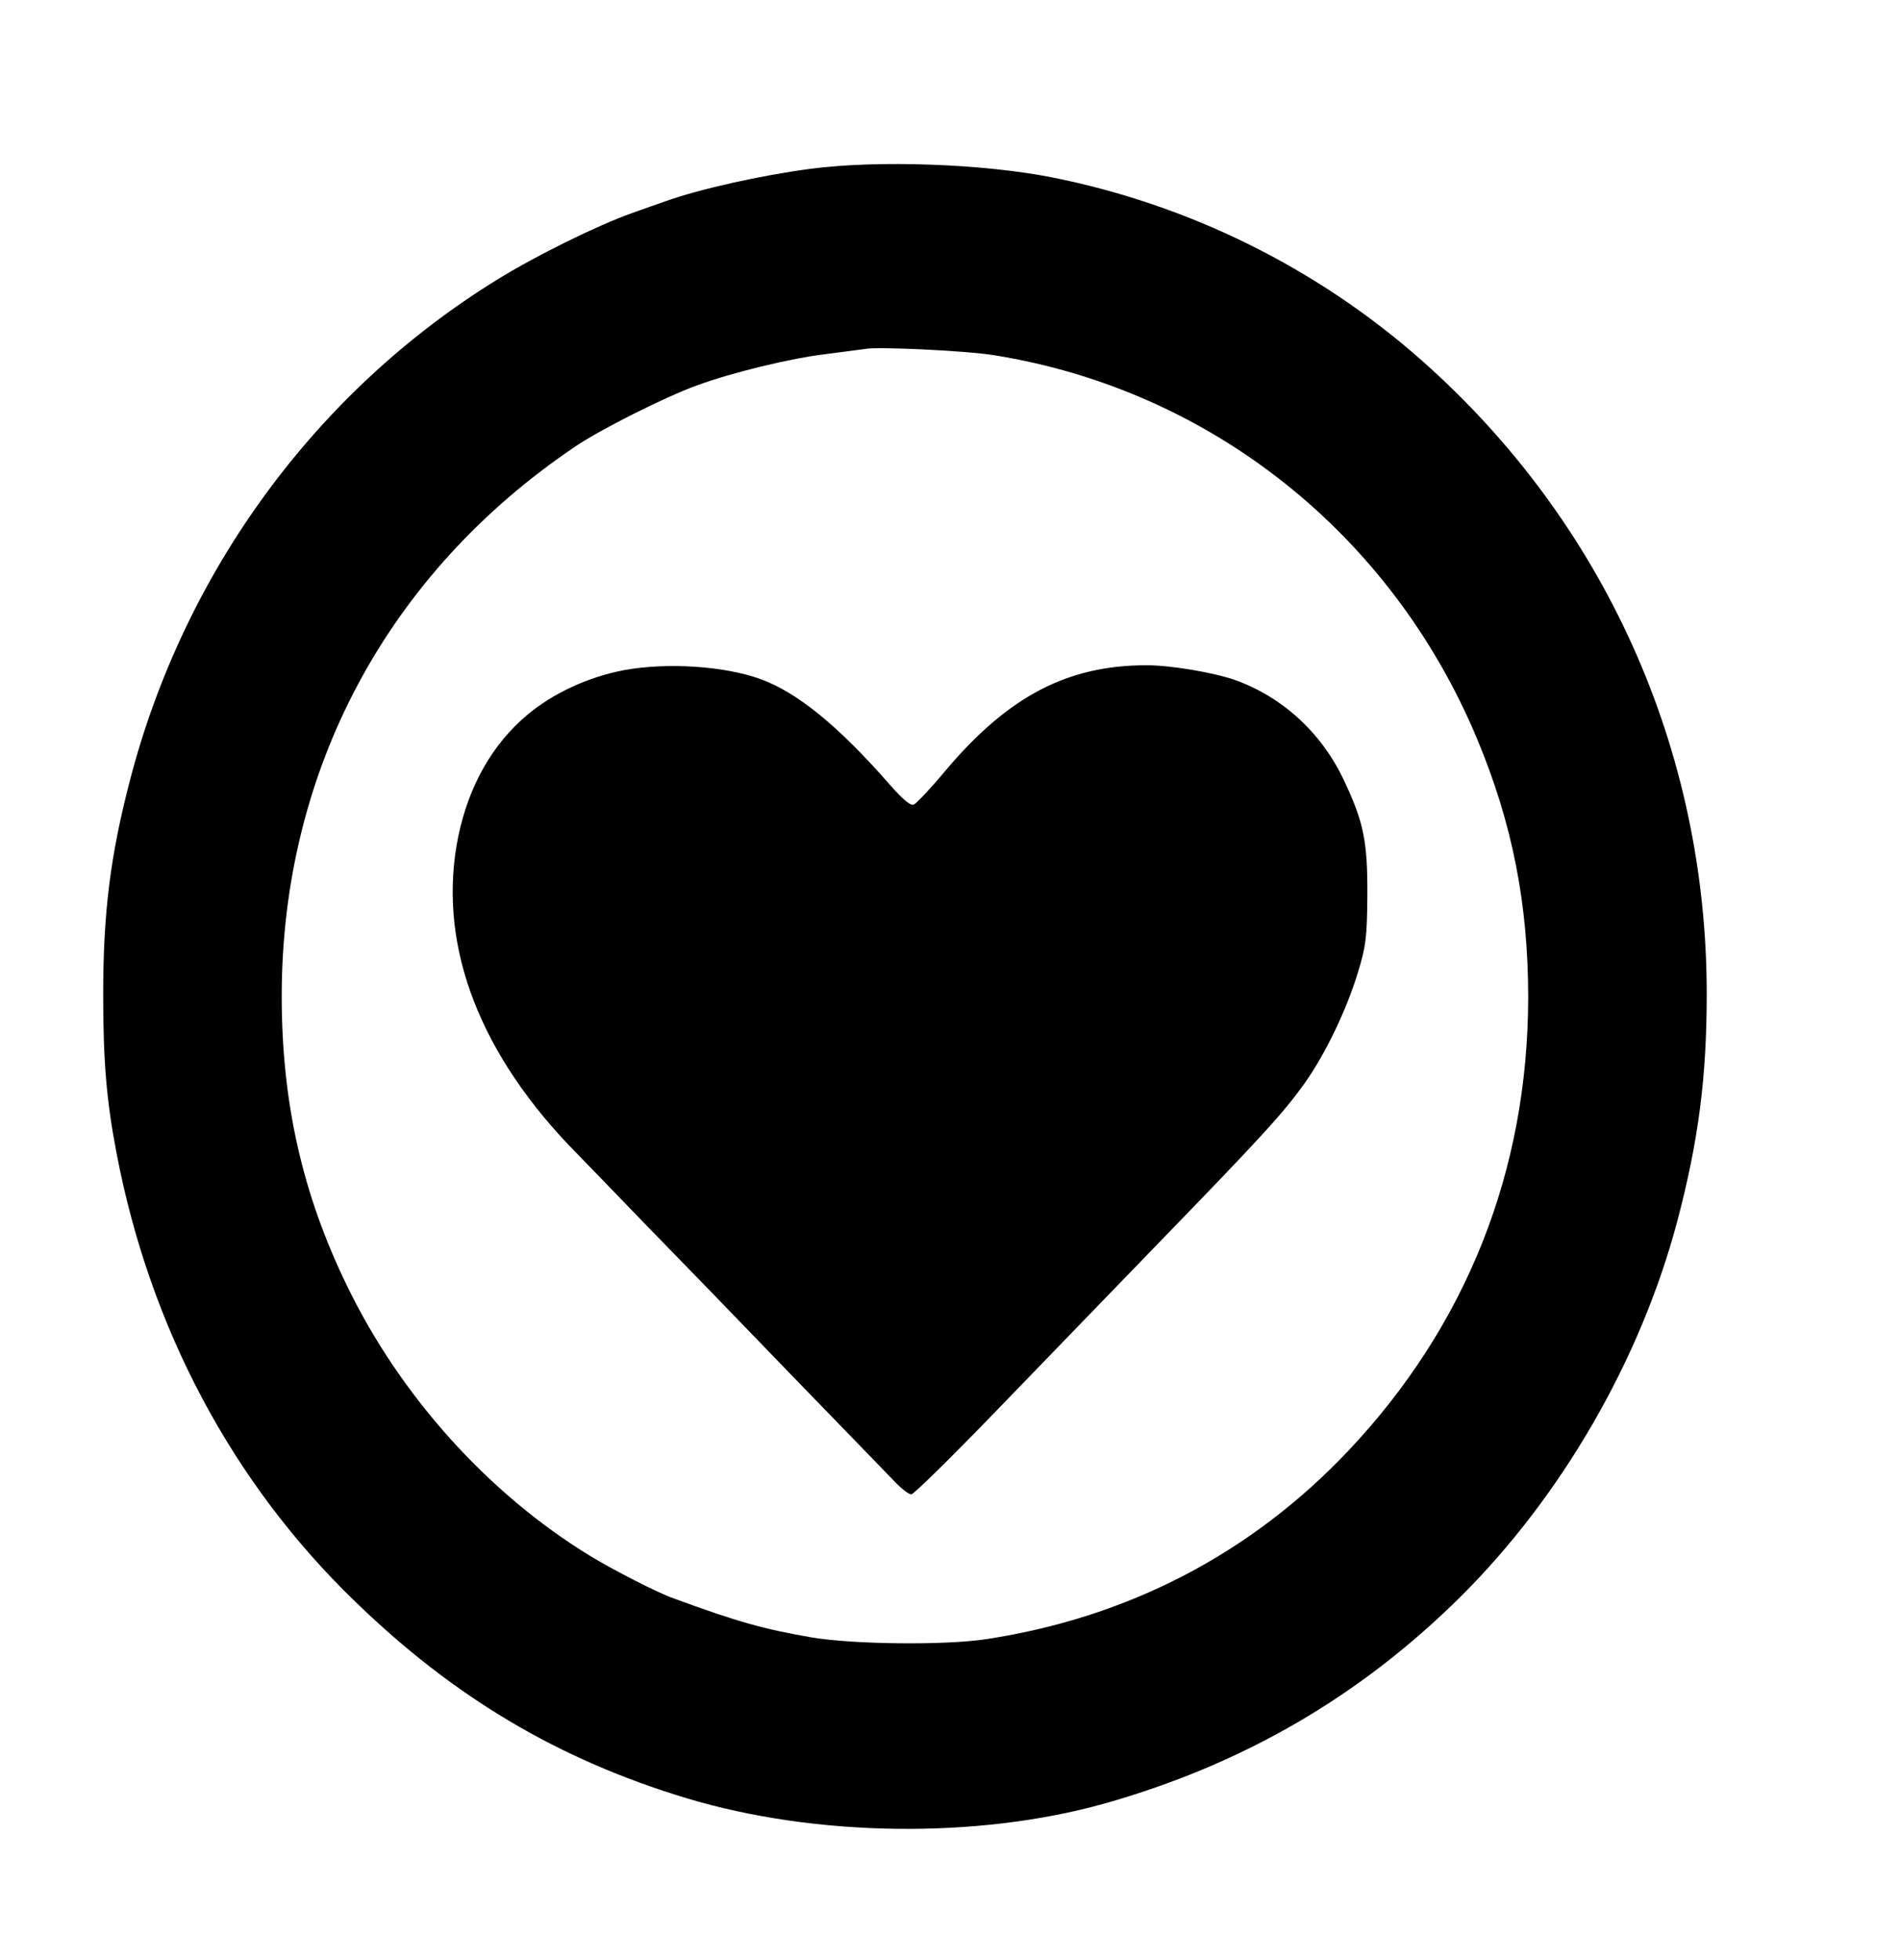 <?xml version="1.0" standalone="no"?>
<!DOCTYPE svg PUBLIC "-//W3C//DTD SVG 20010904//EN"
 "http://www.w3.org/TR/2001/REC-SVG-20010904/DTD/svg10.dtd">
<svg version="1.0" xmlns="http://www.w3.org/2000/svg"
 width="580pt" height="598pt" viewBox="0 0 580 598"
 preserveAspectRatio="xMidYMid meet">
<g transform="translate(0,598) scale(0.1,-0.1)"
fill="#000000" stroke="none">
<path d="M2475 5465 c-152 -20 -340 -62 -443 -99 -20 -7 -66 -23 -102 -36
-105 -37 -296 -131 -415 -205 -550 -340 -952 -888 -1118 -1525 -60 -230 -82
-404 -82 -655 0 -203 10 -324 41 -485 102 -533 353 -1005 728 -1367 301 -292
620 -482 1011 -600 394 -119 888 -125 1275 -17 425 120 783 328 1091 634 307
306 547 721 659 1143 65 246 90 440 90 694 0 746 -312 1440 -871 1934 -318
281 -710 475 -1129 558 -208 41 -528 53 -735 26z m560 -569 c661 -106 1214
-546 1475 -1173 107 -257 155 -502 155 -788 -1 -529 -189 -1001 -549 -1382
-297 -314 -672 -509 -1106 -575 -125 -19 -402 -16 -530 5 -150 26 -226 47
-425 120 -46 16 -183 86 -255 130 -309 189 -577 486 -740 822 -137 281 -200
561 -200 885 0 688 322 1291 897 1678 75 51 272 150 368 185 108 40 289 84
400 97 55 7 107 14 115 15 33 8 310 -5 395 -19z"/>
<path d="M1905 3935 c-108 -20 -218 -71 -296 -137 -106 -89 -178 -216 -210
-370 -64 -314 52 -641 335 -940 44 -45 152 -157 240 -248 89 -91 287 -295 441
-455 154 -159 297 -306 317 -327 20 -21 42 -38 50 -38 7 0 116 107 243 238
126 130 353 365 505 522 327 337 386 402 453 495 63 89 128 224 163 340 24 78
27 108 28 230 1 168 -11 226 -72 355 -68 144 -187 253 -332 305 -66 23 -196
45 -270 45 -242 0 -423 -95 -615 -323 -44 -53 -87 -98 -95 -102 -10 -5 -33 14
-75 62 -156 178 -281 280 -394 321 -111 40 -286 51 -416 27z"/>
</g>
</svg>
